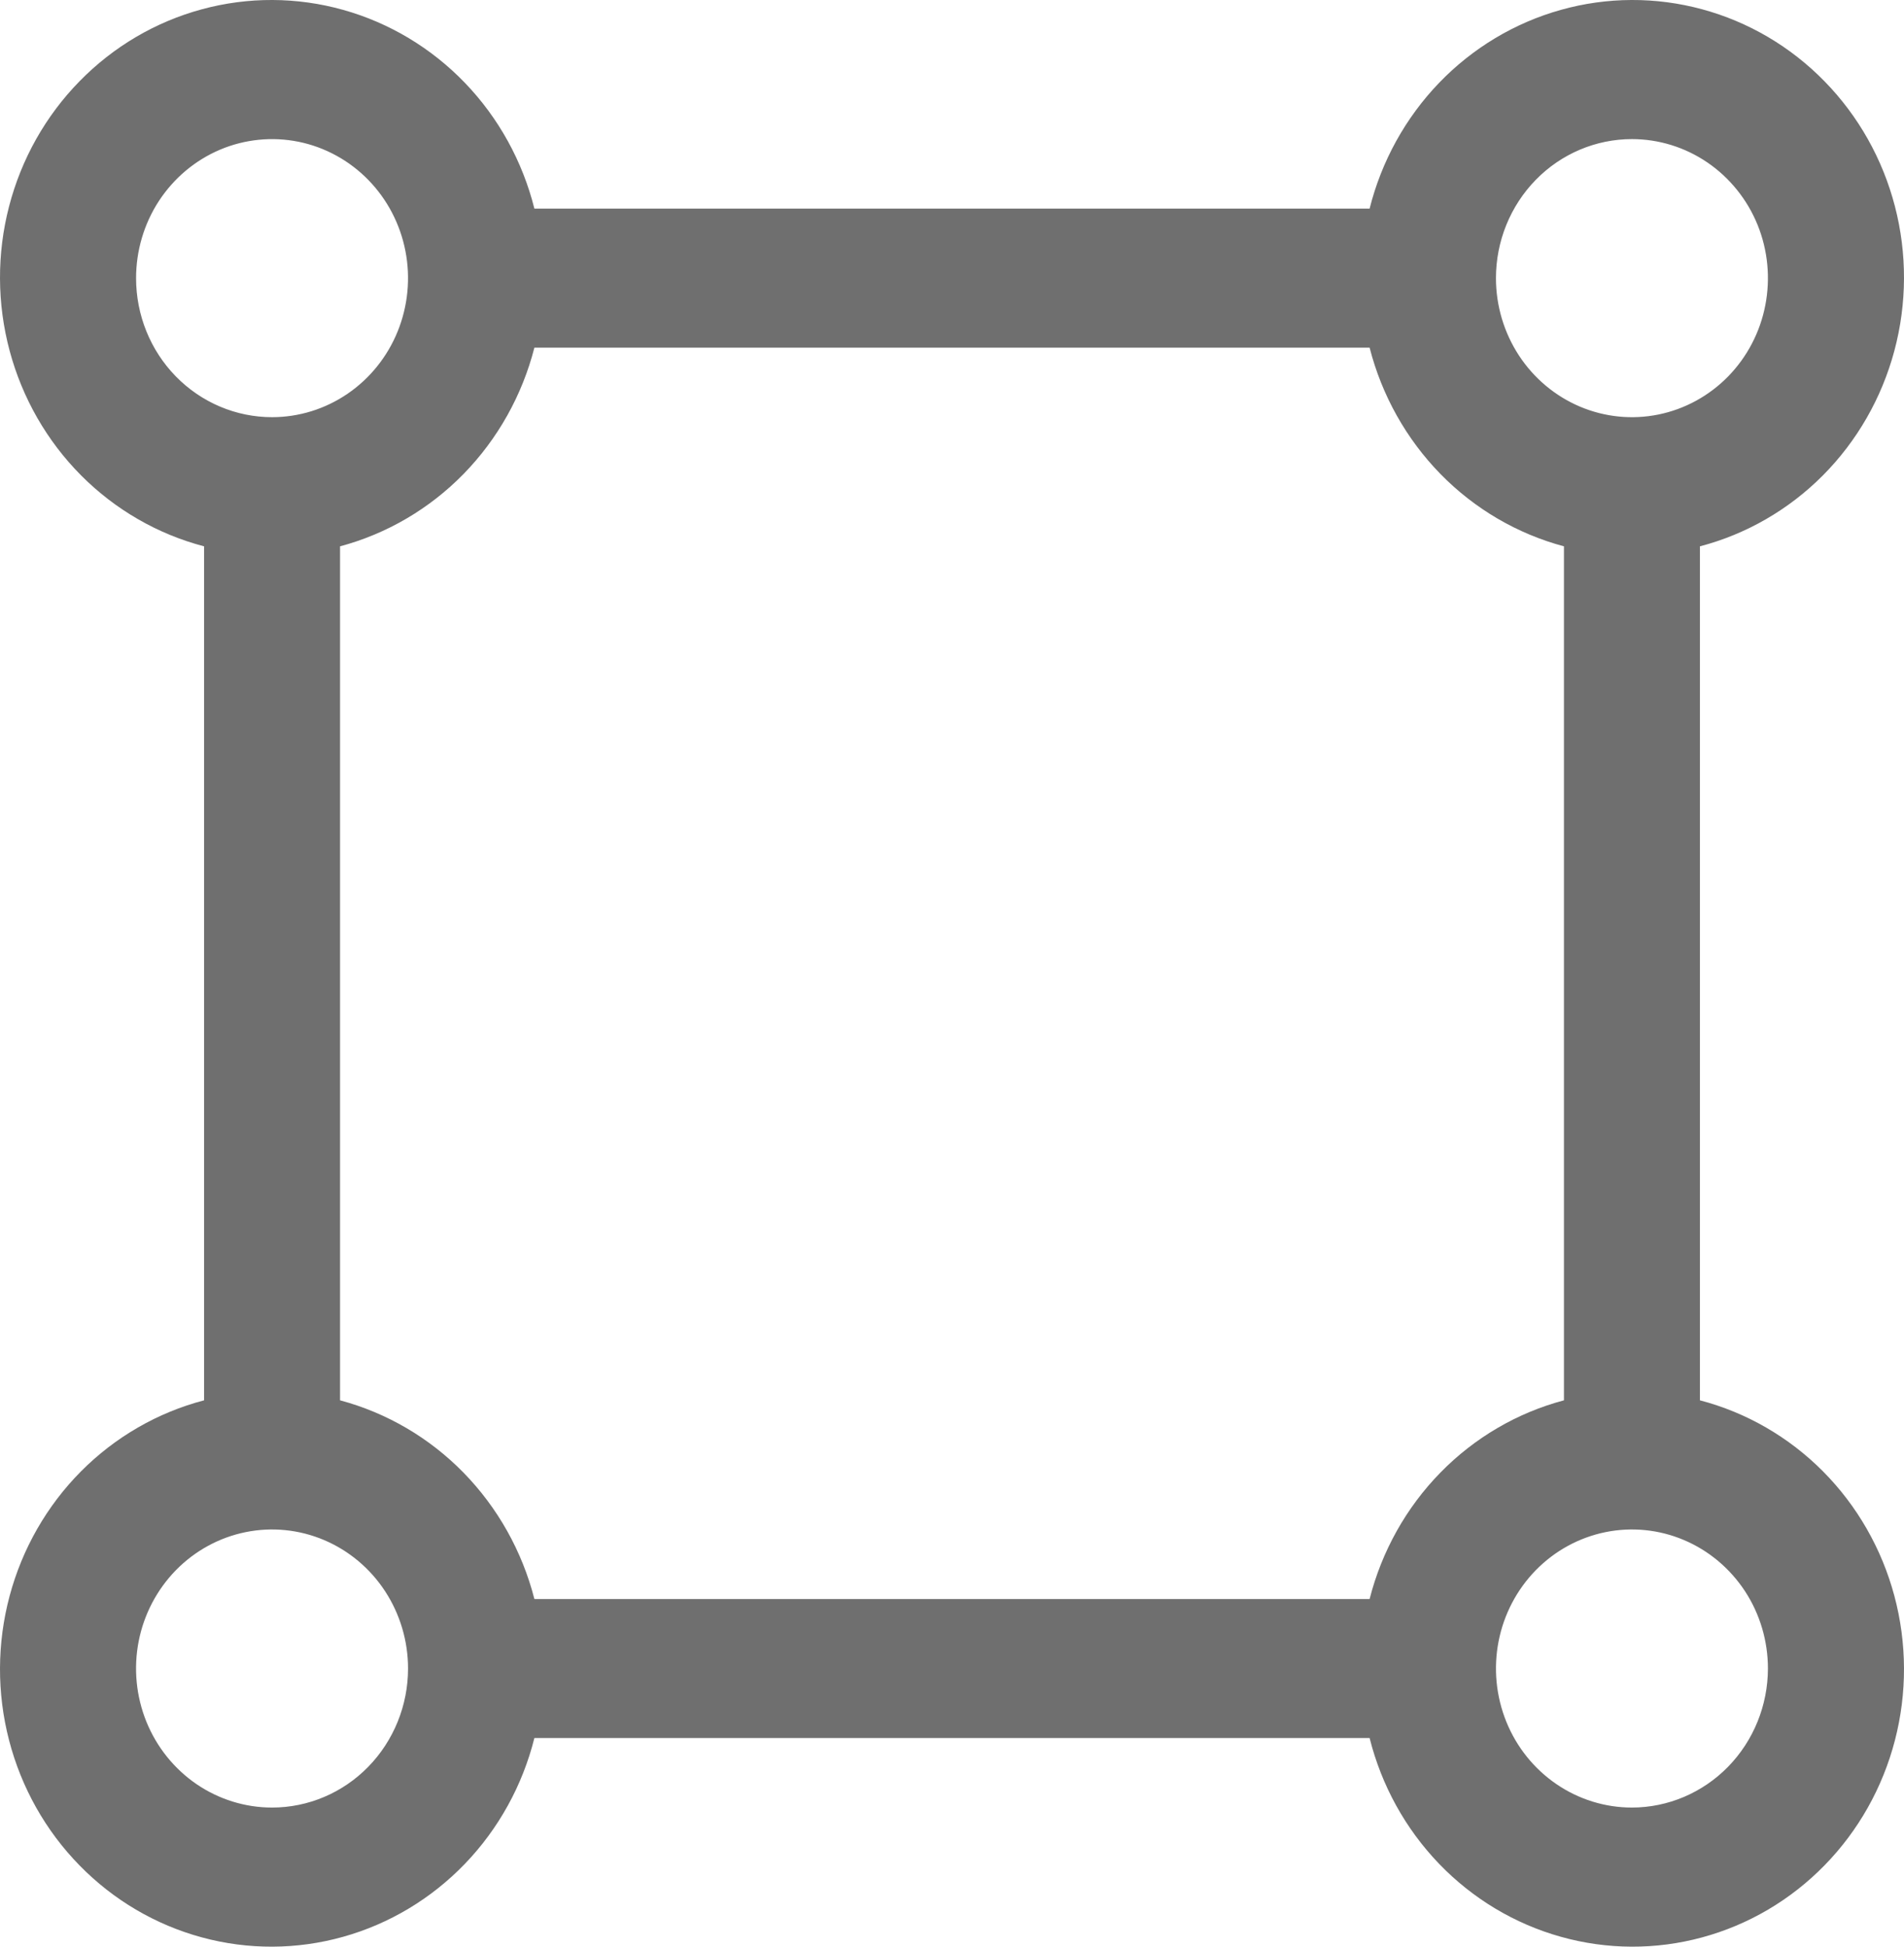 <svg width="45" height="46" viewBox="0 0 45 46" fill="none" xmlns="http://www.w3.org/2000/svg">
<path d="M40.177 33.09V12.91C41.274 12.623 42.277 12.044 43.084 11.233C43.891 10.421 44.473 9.406 44.772 8.29C45.071 7.174 45.076 5.996 44.786 4.878C44.496 3.759 43.922 2.739 43.121 1.921C42.321 1.102 41.322 0.515 40.228 0.219C39.134 -0.078 37.982 -0.073 36.891 0.233C35.799 0.538 34.805 1.134 34.011 1.959C33.218 2.784 32.651 3.809 32.37 4.93H12.63C12.349 3.809 11.783 2.784 10.989 1.959C10.195 1.134 9.201 0.538 8.11 0.233C7.018 -0.073 5.866 -0.078 4.772 0.219C3.678 0.515 2.679 1.102 1.879 1.921C1.078 2.739 0.504 3.759 0.214 4.878C-0.076 5.996 -0.071 7.174 0.228 8.29C0.527 9.406 1.109 10.421 1.916 11.233C2.723 12.044 3.726 12.623 4.823 12.91V33.09C3.726 33.377 2.723 33.956 1.916 34.767C1.109 35.579 0.527 36.594 0.228 37.71C-0.071 38.826 -0.076 40.004 0.214 41.122C0.504 42.241 1.078 43.261 1.879 44.079C2.679 44.898 3.678 45.485 4.772 45.781C5.866 46.078 7.018 46.073 8.11 45.767C9.201 45.462 10.195 44.866 10.989 44.041C11.783 43.216 12.349 42.191 12.63 41.07H32.37C32.651 42.191 33.218 43.216 34.011 44.041C34.805 44.866 35.799 45.462 36.891 45.767C37.982 46.073 39.134 46.078 40.228 45.781C41.322 45.485 42.321 44.898 43.121 44.079C43.922 43.261 44.496 42.241 44.786 41.122C45.076 40.004 45.071 38.826 44.772 37.71C44.473 36.594 43.891 35.579 43.084 34.767C42.277 33.956 41.274 33.377 40.177 33.09ZM38.57 3.287C39.206 3.287 39.827 3.48 40.356 3.841C40.884 4.202 41.296 4.715 41.54 5.315C41.783 5.916 41.846 6.576 41.722 7.214C41.599 7.851 41.292 8.436 40.843 8.896C40.393 9.355 39.821 9.668 39.197 9.795C38.574 9.922 37.928 9.857 37.34 9.608C36.753 9.359 36.251 8.938 35.898 8.398C35.545 7.858 35.356 7.222 35.356 6.573C35.356 5.701 35.695 4.866 36.298 4.249C36.9 3.633 37.718 3.287 38.57 3.287ZM3.216 6.573C3.216 5.923 3.404 5.288 3.757 4.747C4.111 4.207 4.613 3.786 5.2 3.537C5.787 3.289 6.433 3.224 7.057 3.35C7.68 3.477 8.253 3.79 8.702 4.249C9.152 4.709 9.458 5.294 9.582 5.932C9.706 6.569 9.642 7.23 9.399 7.83C9.156 8.43 8.744 8.943 8.215 9.304C7.687 9.665 7.065 9.858 6.43 9.858C5.577 9.858 4.76 9.512 4.157 8.896C3.554 8.28 3.216 7.444 3.216 6.573ZM6.43 42.713C5.794 42.713 5.173 42.52 4.644 42.159C4.116 41.798 3.704 41.285 3.46 40.685C3.217 40.084 3.153 39.424 3.277 38.786C3.401 38.149 3.708 37.564 4.157 37.104C4.607 36.645 5.179 36.332 5.803 36.205C6.426 36.078 7.072 36.143 7.66 36.392C8.247 36.641 8.749 37.062 9.102 37.602C9.455 38.142 9.644 38.778 9.644 39.427C9.644 40.299 9.305 41.134 8.702 41.751C8.1 42.367 7.282 42.713 6.43 42.713ZM32.37 37.785H12.63C12.341 36.656 11.763 35.626 10.956 34.8C10.149 33.975 9.141 33.385 8.037 33.09V12.91C9.141 12.615 10.149 12.025 10.956 11.2C11.763 10.374 12.341 9.344 12.63 8.215H32.37C32.659 9.344 33.237 10.374 34.044 11.2C34.851 12.025 35.859 12.615 36.963 12.91V33.09C35.858 33.383 34.85 33.973 34.042 34.799C33.235 35.624 32.658 36.655 32.37 37.785ZM38.57 42.713C37.934 42.713 37.313 42.52 36.785 42.159C36.256 41.798 35.844 41.285 35.601 40.685C35.358 40.084 35.294 39.424 35.418 38.786C35.542 38.149 35.848 37.564 36.298 37.104C36.747 36.645 37.32 36.332 37.943 36.205C38.567 36.078 39.213 36.143 39.8 36.392C40.388 36.641 40.889 37.062 41.243 37.602C41.596 38.142 41.784 38.778 41.784 39.427C41.783 40.298 41.444 41.133 40.842 41.749C40.239 42.365 39.422 42.712 38.57 42.713Z" fill="#6F6F6F"/>
</svg>

